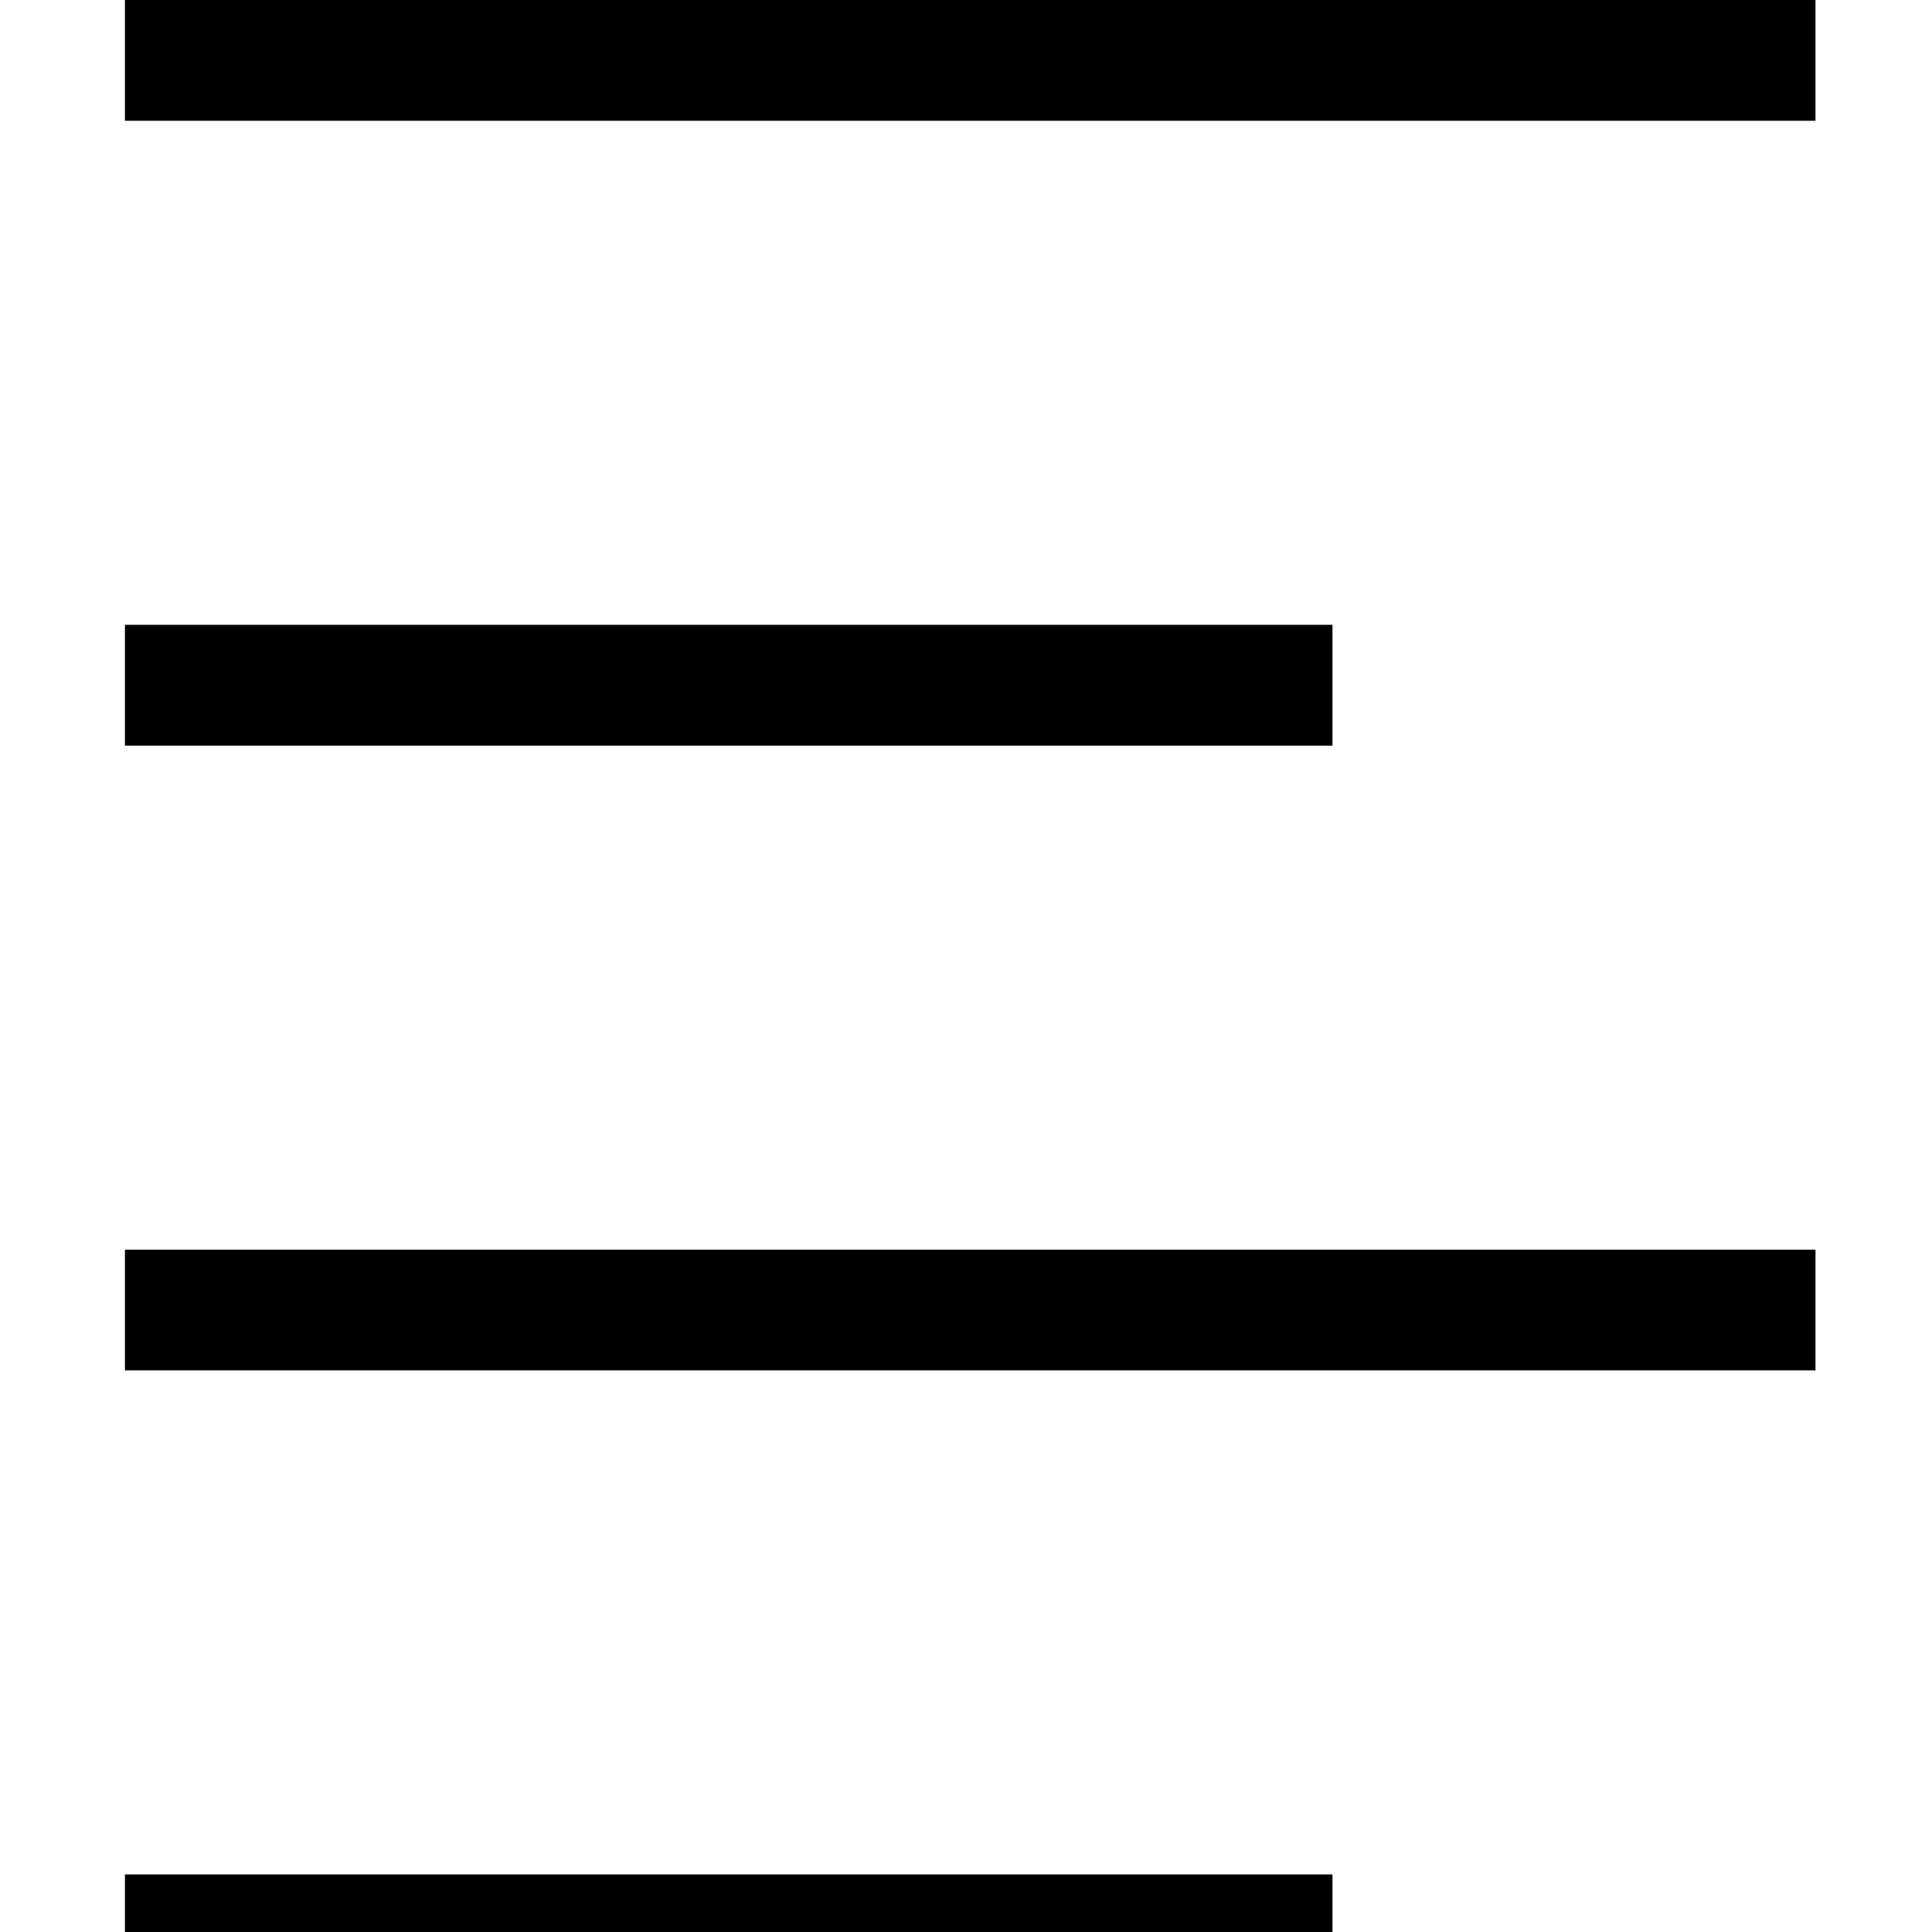 <svg width="24" height="24" viewBox="0 0 24 24" fill="none" xmlns="http://www.w3.org/2000/svg">
<g clip-path="url(#clip0)">
<path d="M1.553 7.762H16.553V9.262H1.553V7.762Z" fill="black"/>
<path d="M1.553 15.524H22.553V17.024H1.553V15.524Z" fill="black"/>
<path d="M1.553 23.285H16.553V24.785H1.553V23.285Z" fill="black"/>
<path d="M1.553 0H22.553V1.5H1.553V0Z" fill="black"/>
</g>
<defs>
<clipPath id="clip0">
<rect width="24" height="24" fill="white"/>
</clipPath>
</defs>
</svg>
